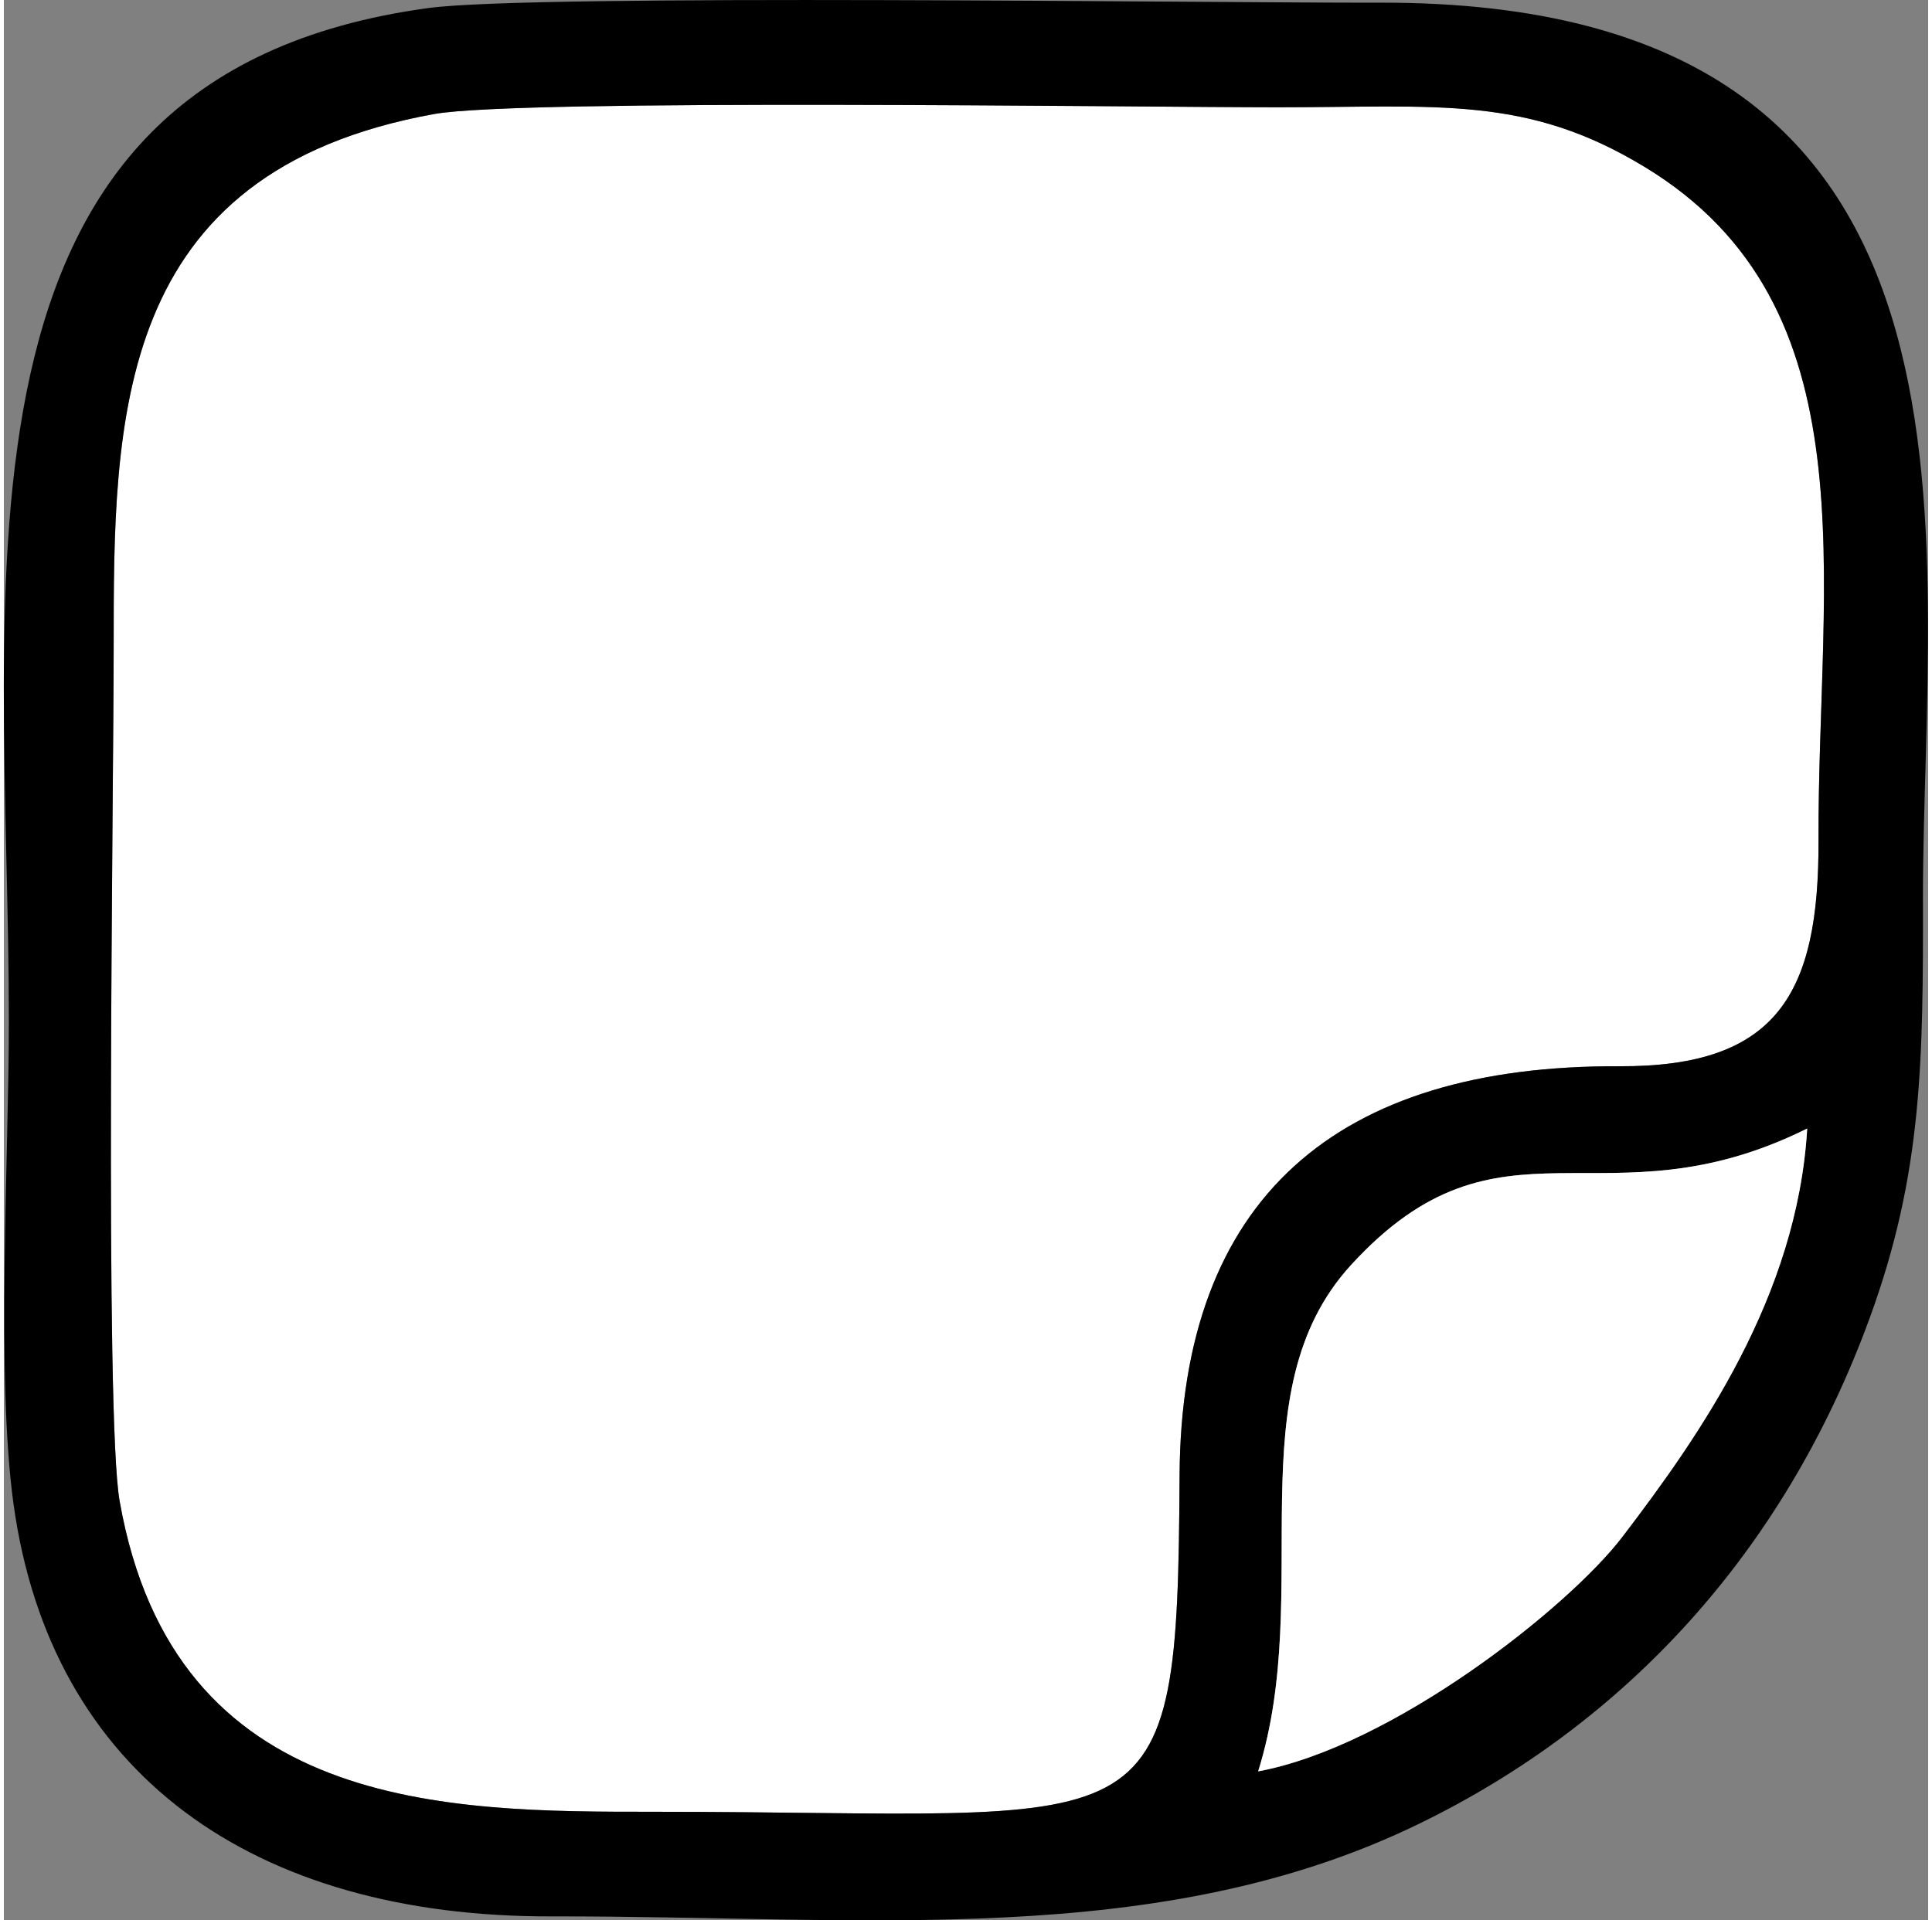 <?xml version="1.0" encoding="UTF-8"?>
<!DOCTYPE svg PUBLIC "-//W3C//DTD SVG 1.1//EN" "http://www.w3.org/Graphics/SVG/1.1/DTD/svg11.dtd">
<!-- Creator: CorelDRAW -->
<svg xmlns="http://www.w3.org/2000/svg" xml:space="preserve" width="170px" height="169px" version="1.1" style="shape-rendering:geometricPrecision; text-rendering:geometricPrecision; image-rendering:optimizeQuality; fill-rule:evenodd; clip-rule:evenodd"
viewBox="0 0 10041 10022"
 xmlns:xlink="http://www.w3.org/1999/xlink"
 xmlns:xodm="http://www.corel.com/coreldraw/odm/2003">
 <rect x="0" y="0" width="10041" height="10022" fill="#808080" stroke="none"/>
 <defs>
  <style type="text/css">
   <![CDATA[
    .fil1 {fill:black}
    .fil0 {fill:white}
   ]]>
  </style>
 </defs>
 <g id="Layer_x0020_1">
  <g id="_105553345154464">
   <path class="fil0" d="M2246 595c-1677,303 -1673,1595 -1673,2784 0,727 -48,4010 31,4455 286,1625 1709,1622 2787,1622 2642,0 2733,245 2744,-1754 7,-1452 824,-2144 2294,-2137 825,4 1043,-379 1040,-1178 -5,-1368 289,-2790 -906,-3515 -618,-376 -1080,-312 -1914,-312 -723,0 -3950,-46 -4403,35z"/>
   <path class="fil1" d="M6545 9245c295,-943 -124,-1977 484,-2642 785,-858 1317,-184 2381,-713 -52,878 -562,1603 -964,2130 -282,370 -1200,1095 -1901,1225zm-4299 -8650c453,-81 3680,-35 4403,-35 834,0 1296,-64 1914,312 1195,725 901,2147 906,3515 3,799 -215,1182 -1040,1178 -1470,-7 -2287,685 -2294,2137 -11,1999 -102,1754 -2744,1754 -1078,0 -2501,3 -2787,-1622 -79,-445 -31,-3728 -31,-4455 0,-1189 -4,-2481 1673,-2784zm-31 -553c-2619,356 -2189,2973 -2189,5292 0,712 -67,1850 24,2513 194,1412 1250,2159 2808,2155 1637,-3 3174,179 4536,-488 1053,-515 1890,-1397 2342,-2635 276,-756 279,-1338 278,-2197 0,-1874 499,-4676 -2831,-4668 -870,2 -4418,-47 -4968,28z"/>
   <path class="fil0" d="M6545 9245c701,-130 1619,-855 1901,-1225 402,-527 912,-1252 964,-2130 -1064,529 -1596,-145 -2381,713 -608,665 -189,1699 -484,2642z"/>
  </g>
 </g>
</svg>
